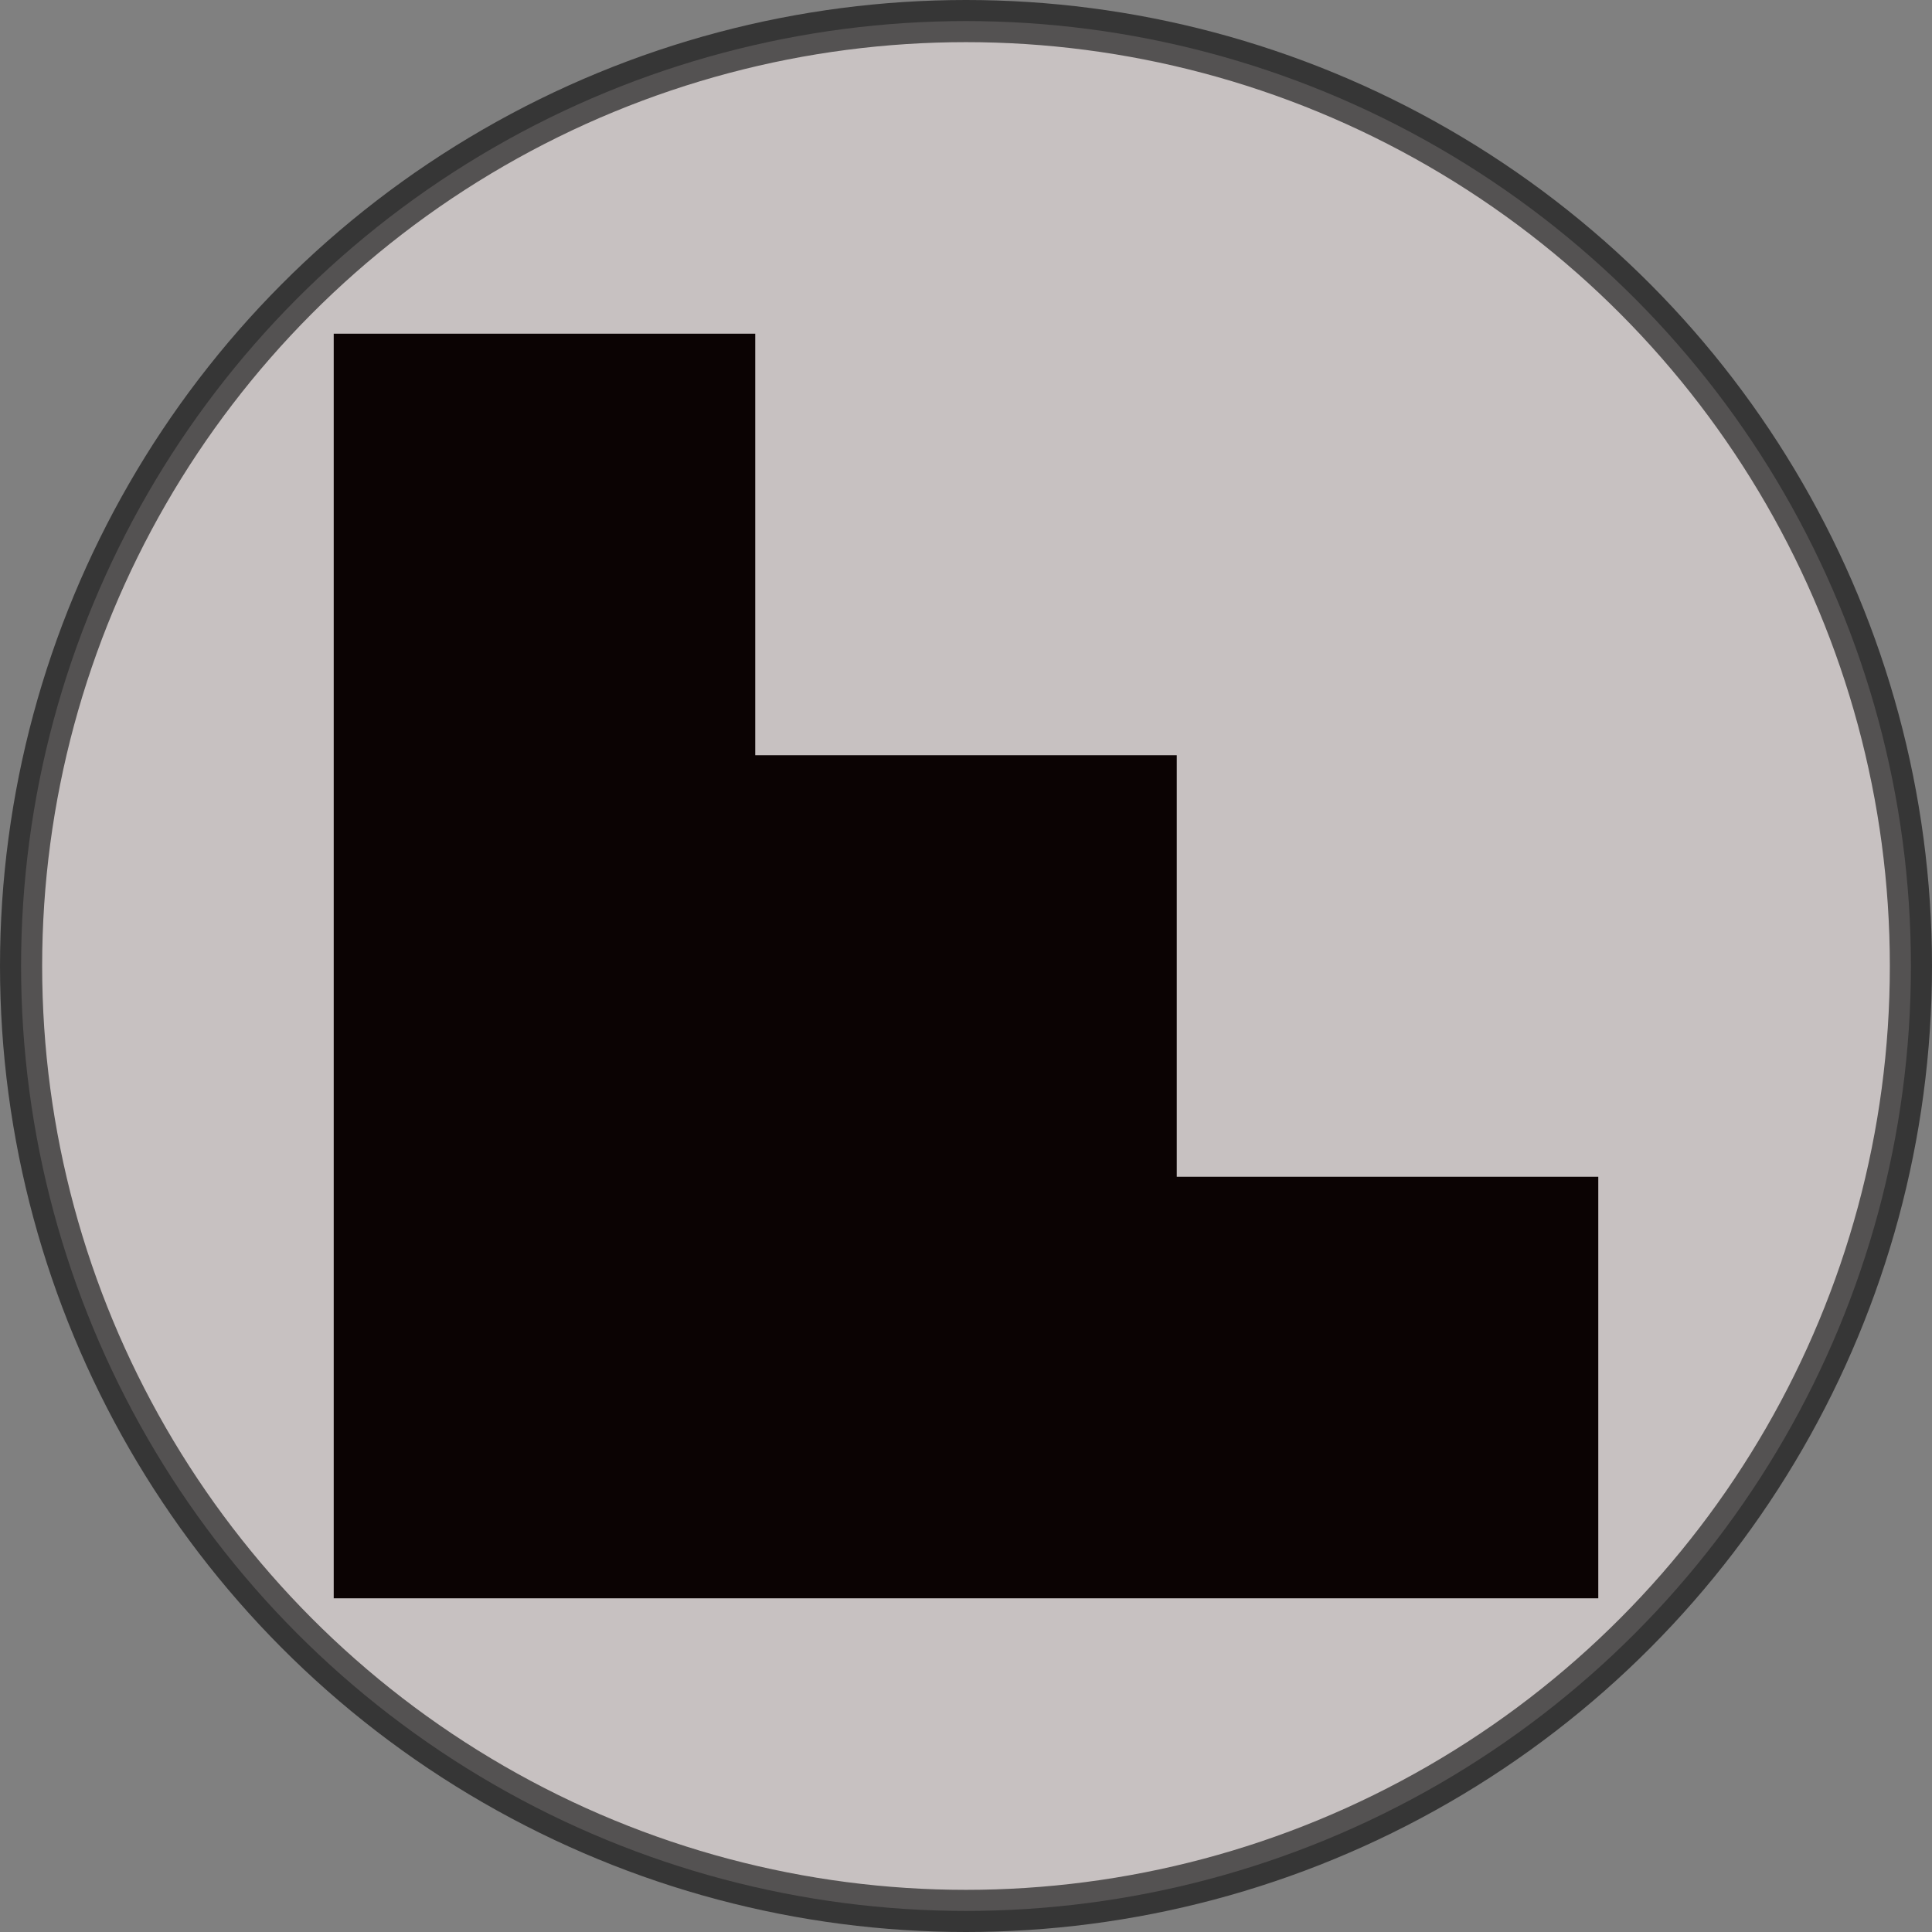<?xml version="1.0" encoding="UTF-8"?>
<svg width="45.834mm" height="45.834mm" version="1.1" viewBox="0 0 45.834 45.834" xmlns="http://www.w3.org/2000/svg"><rect x="0" y="0" width="45.834" height="45.834" fill="#808080" stroke="none"/><circle cx="22.917" cy="22.917" r="22.417" fill="#fbf0f0" opacity=".578" stroke="#000"/><path d="m7.917 7.917h10v10h10v10h10v10h-30z" fill="#0b0303"/></svg>
